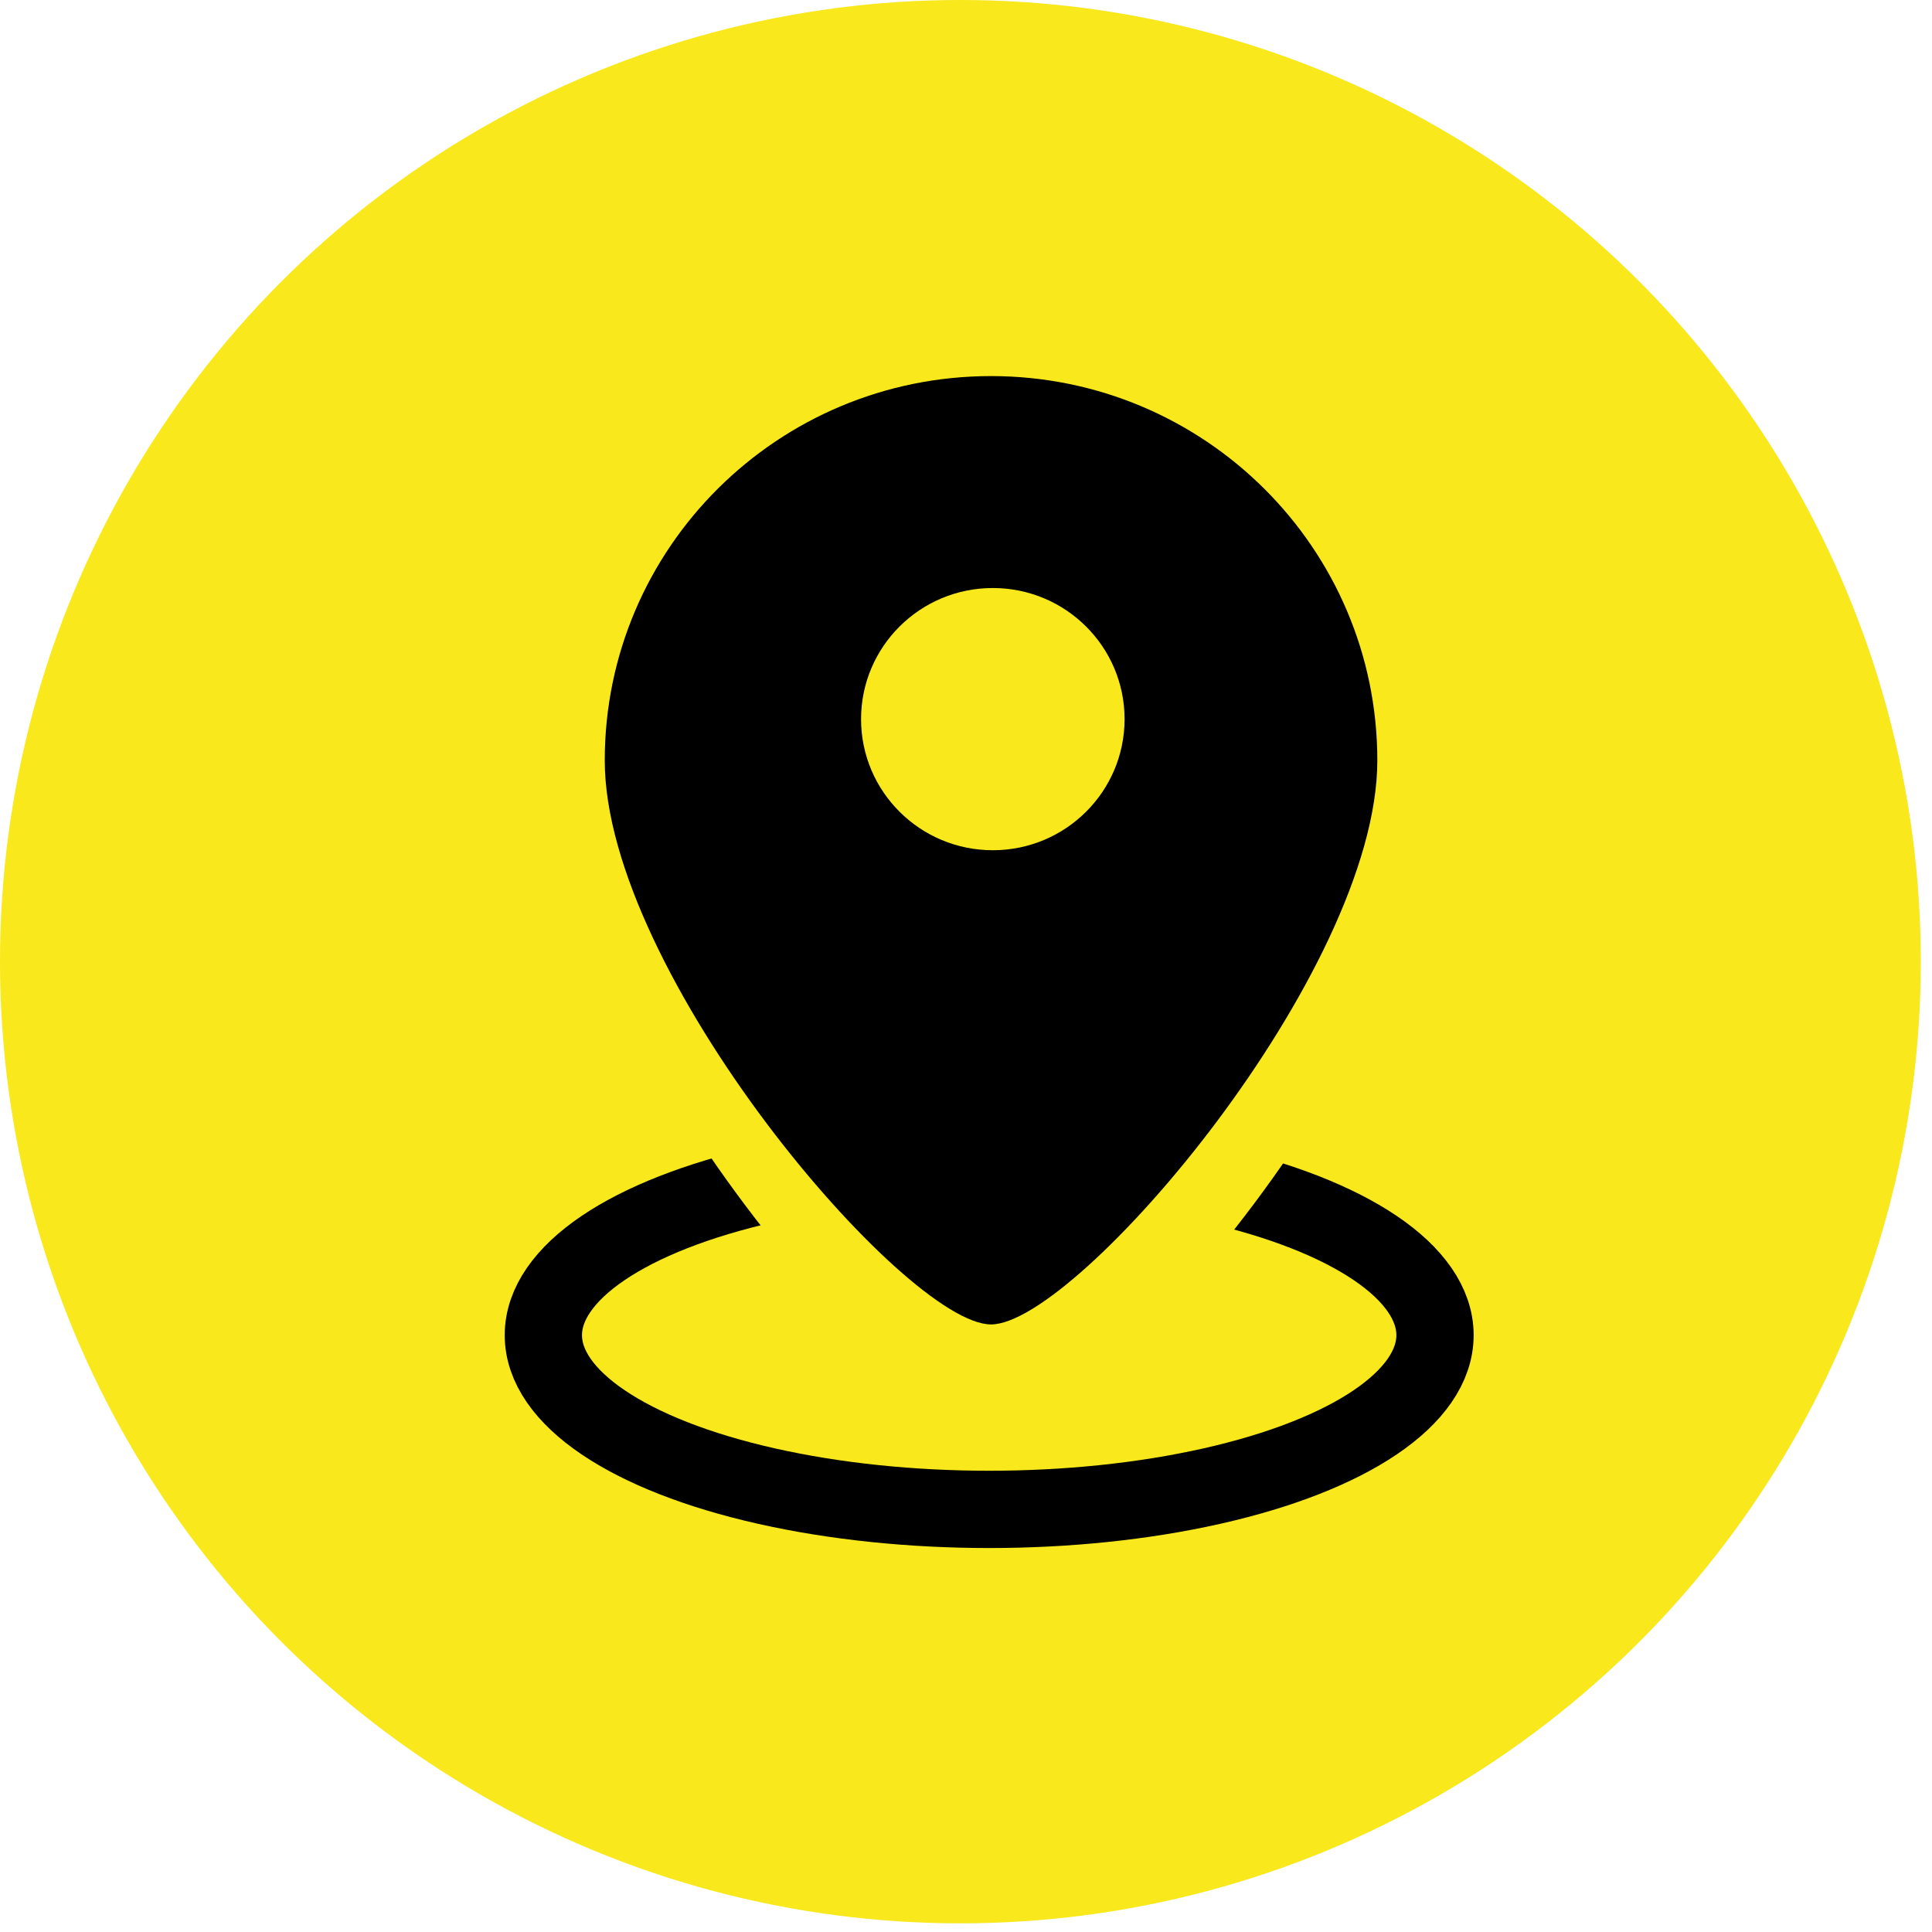 <?xml version="1.0" encoding="UTF-8"?>
<svg width="50px" height="50px" viewBox="0 0 50 50" version="1.1" xmlns="http://www.w3.org/2000/svg" xmlns:xlink="http://www.w3.org/1999/xlink" xmlns:sketch="http://www.bohemiancoding.com/sketch/ns">
    <!-- Generator: Sketch 3.4.2 (15857) - http://www.bohemiancoding.com/sketch -->
    <title>Oval 1 + Oval 27 + Oval 25 + Oval 26</title>
    <desc>Created with Sketch.</desc>
    <defs></defs>
    <g id="Page-1" stroke="none" stroke-width="1" fill="none" fill-rule="evenodd" sketch:type="MSPage">
        <g id="ping1" sketch:type="MSArtboardGroup" transform="translate(-163, -29)">
            <g id="Oval-1-+-Oval-27-+-Oval-25-+-Oval-26" sketch:type="MSLayerGroup" transform="translate(163, 29)">
                <ellipse id="Oval-1" fill="#F8E81C" sketch:type="MSShapeGroup" cx="24.855" cy="24.888" rx="24.855" ry="24.888"></ellipse>
                <g id="Oval-27-+-Oval-25-+-Oval-26" transform="translate(14.062, 9.375)" sketch:type="MSShapeGroup">
                    <ellipse id="Oval-27" stroke="#000000" stroke-width="2" fill="#F8E81C" cx="11.538" cy="25.179" rx="11.538" ry="4.509"></ellipse>
                    <g id="Oval-25-+-Oval-26" transform="translate(0.507, 0)">
                        <path d="M11.286,27.708 C13.801,27.708 22.572,17.433 22.572,11.23 C22.572,5.028 17.519,0 11.286,0 C5.053,0 0,5.028 0,11.23 C0,17.433 8.771,27.708 11.286,27.708 Z" id="Oval-25" fill="#F8E81C"></path>
                        <path d="M11.079,24.901 C13.306,24.901 21.076,15.799 21.076,10.305 C21.076,4.811 16.6,0.358 11.079,0.358 C5.557,0.358 1.082,4.811 1.082,10.305 C1.082,15.799 8.851,24.901 11.079,24.901 Z" id="Oval-25" fill="#000000"></path>
                        <ellipse id="Oval-26" fill="#F8E81C" cx="11.125" cy="9.236" rx="3.41" ry="3.393"></ellipse>
                    </g>
                </g>
            </g>
        </g>
    </g>
</svg>